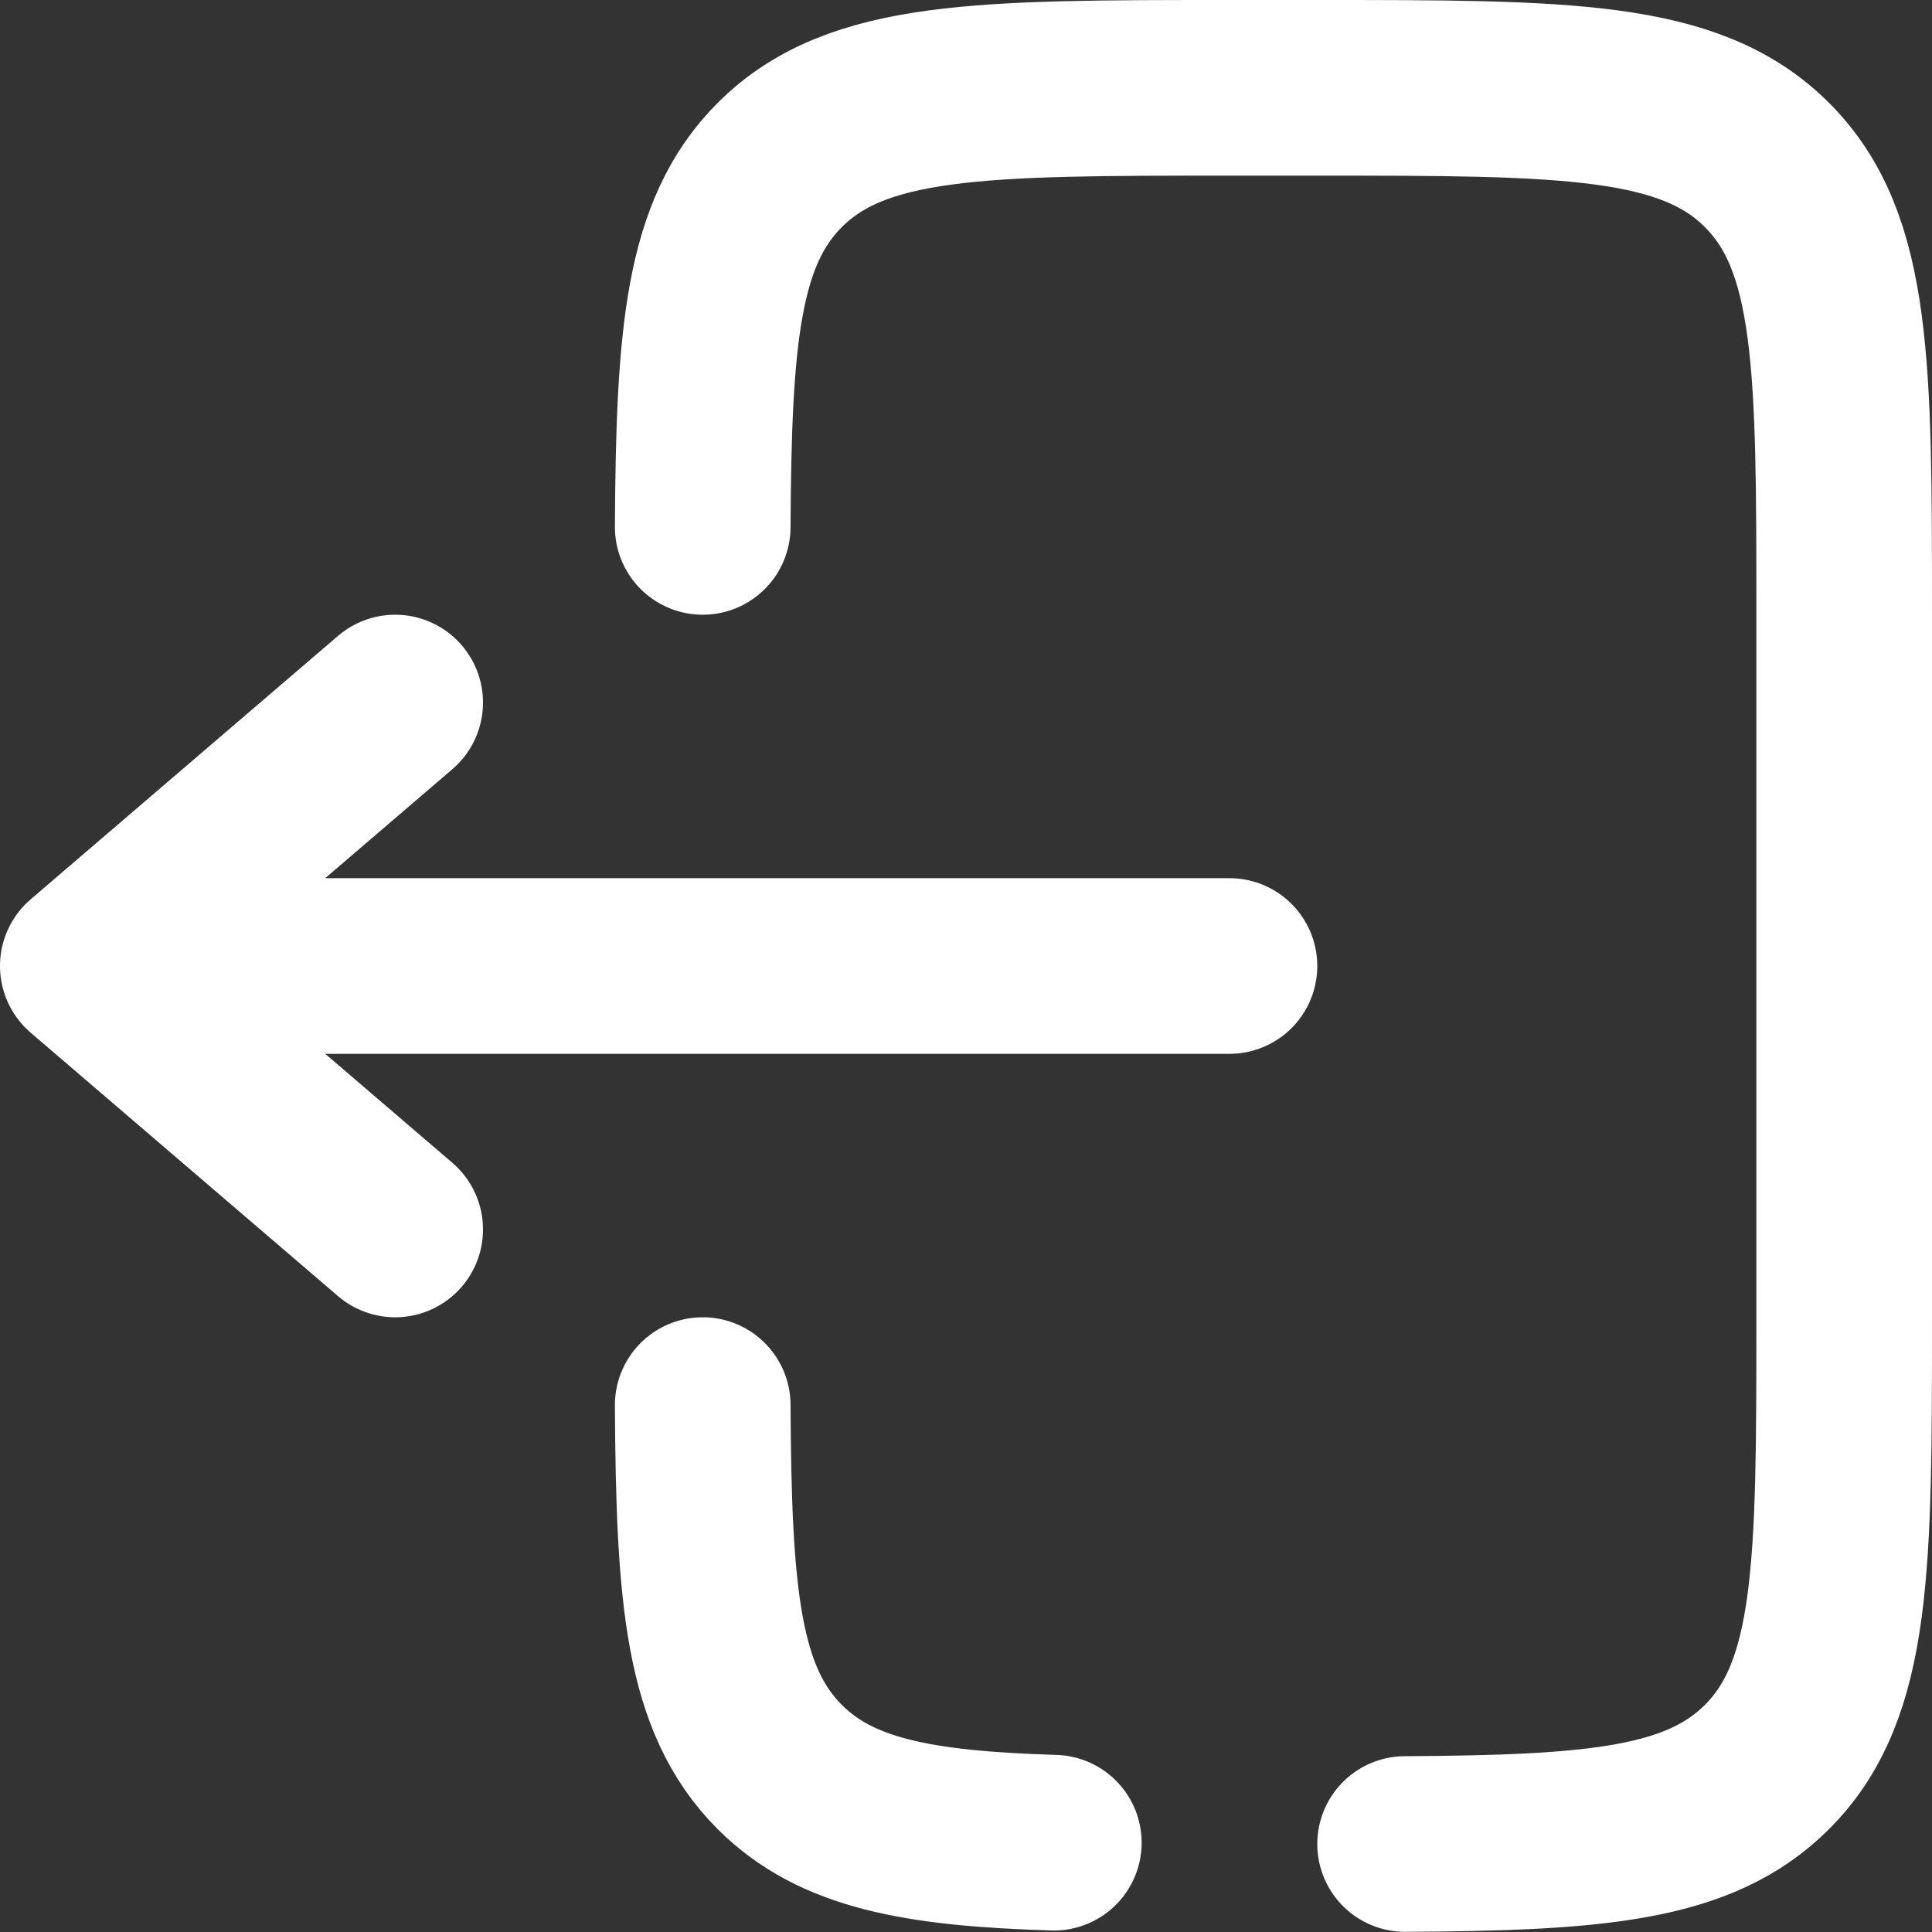 <svg width="22" height="22" viewBox="0 0 22 22" fill="none" xmlns="http://www.w3.org/2000/svg">
<rect x="0" y="0" width="22" height="22" fill="#333333" stroke="none"/>
<path d="M14 11H1M1 11L4.5 8M1 11L4.5 14" stroke="white" stroke-width="2" stroke-linecap="round" stroke-linejoin="round"/>
<path d="M8.002 6C8.014 3.825 8.111 2.647 8.879 1.879C9.758 1 11.172 1 14 1H15C17.828 1 19.243 1 20.121 1.879C21 2.757 21 4.172 21 7V15C21 17.828 21 19.242 20.121 20.121C19.353 20.89 18.175 20.986 16 20.998M8.002 16C8.014 18.175 8.111 19.353 8.879 20.121C9.52 20.762 10.447 20.936 12 20.983" stroke="white" stroke-width="2" stroke-linecap="round"/>
</svg>
